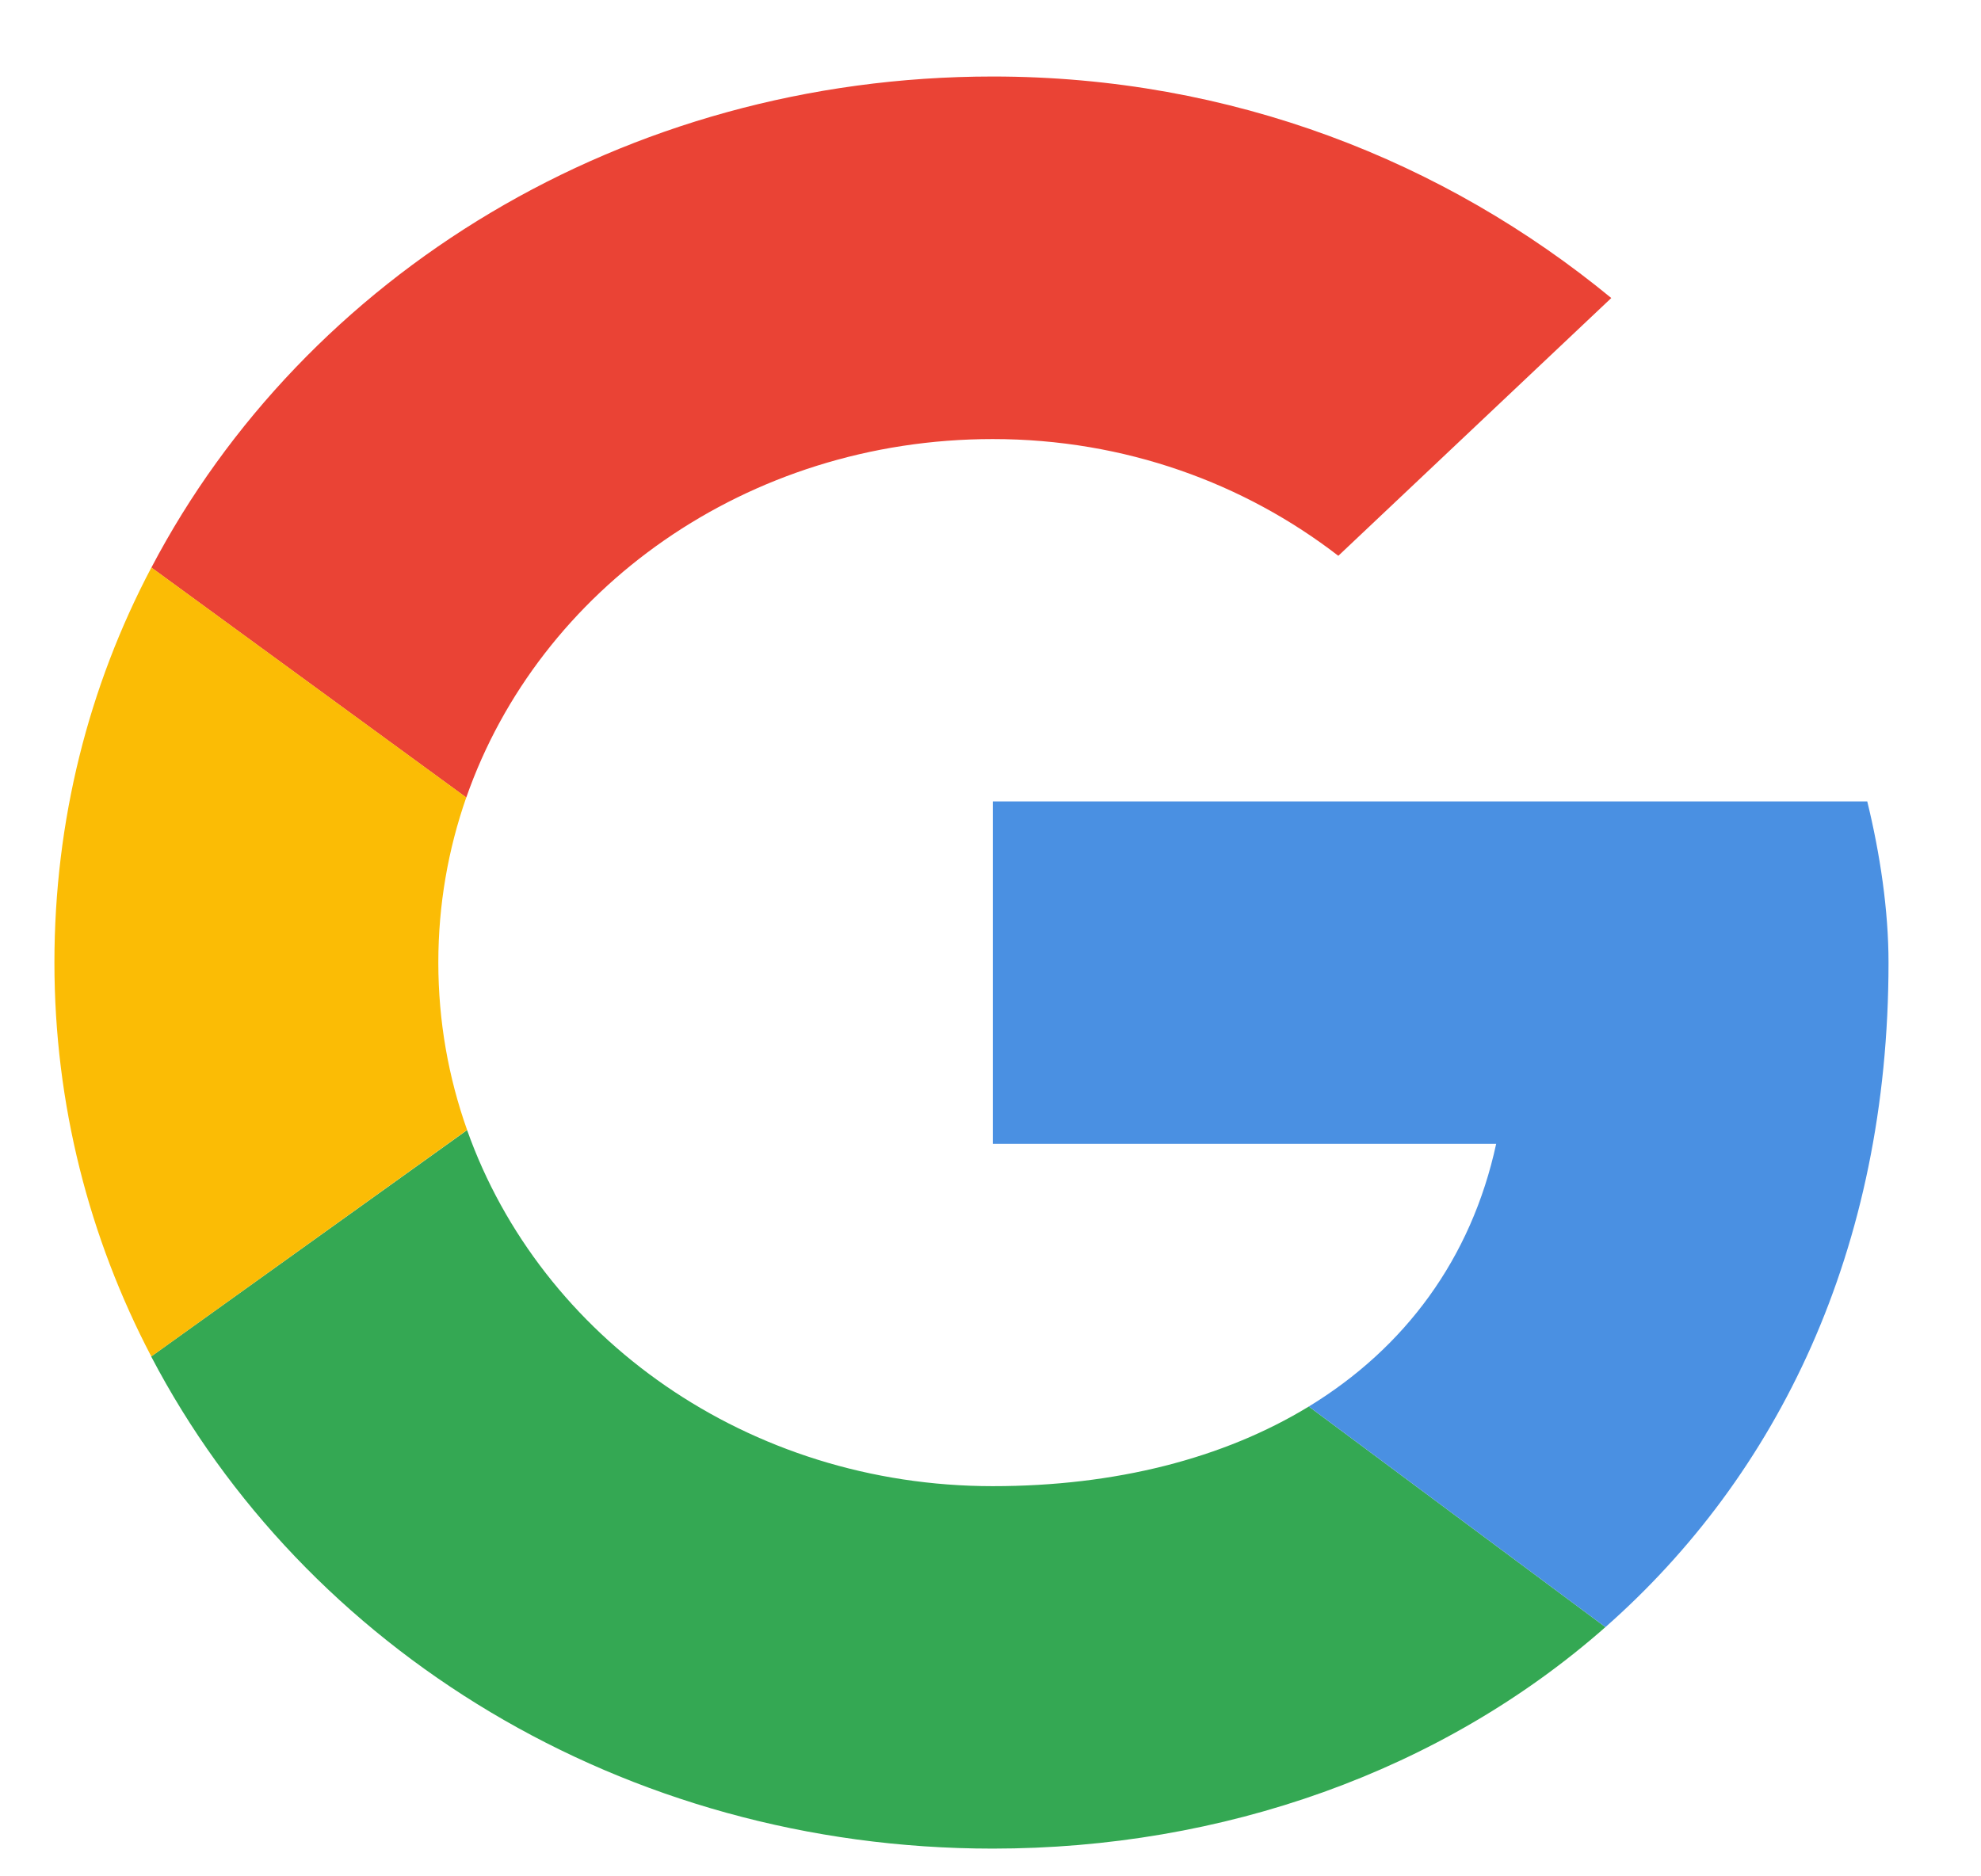 <svg width="19" height="18" viewBox="0 0 19 18" fill="none" xmlns="http://www.w3.org/2000/svg">
<g clip-path="url(#clip0_233_2541)">
<path d="M4.472 7.651C5.171 5.649 7.163 4.212 9.522 4.212C10.79 4.212 11.936 4.637 12.836 5.332L15.454 2.859C13.858 1.546 11.813 0.734 9.522 0.734C5.975 0.734 2.92 2.646 1.452 5.445L4.472 7.651Z" fill="#EA4335"/>
<path d="M12.553 13.493C11.735 13.992 10.697 14.257 9.522 14.257C7.172 14.257 5.186 12.831 4.48 10.841L1.45 13.013C2.917 15.817 5.971 17.734 9.522 17.734C11.722 17.734 13.824 16.996 15.398 15.609L12.553 13.493Z" fill="#34A853"/>
<path d="M15.398 15.609C17.044 14.158 18.113 11.999 18.113 9.234C18.113 8.732 18.032 8.191 17.909 7.688H9.522V10.973H14.35C14.111 12.077 13.472 12.932 12.553 13.493L15.398 15.609Z" fill="#4A90E2"/>
<path d="M4.48 10.84C4.301 10.336 4.204 9.796 4.204 9.234C4.204 8.68 4.298 8.148 4.472 7.65L1.452 5.444C0.85 6.585 0.522 7.871 0.522 9.234C0.522 10.594 0.856 11.876 1.451 13.013L4.48 10.84Z" fill="#FBBC05"/>
</g>
<defs>
<clipPath id="clip0_233_2541">
<rect width="18" height="17" fill="white" transform="translate(0.522 0.734)"/>
</clipPath>
</defs>
</svg>

